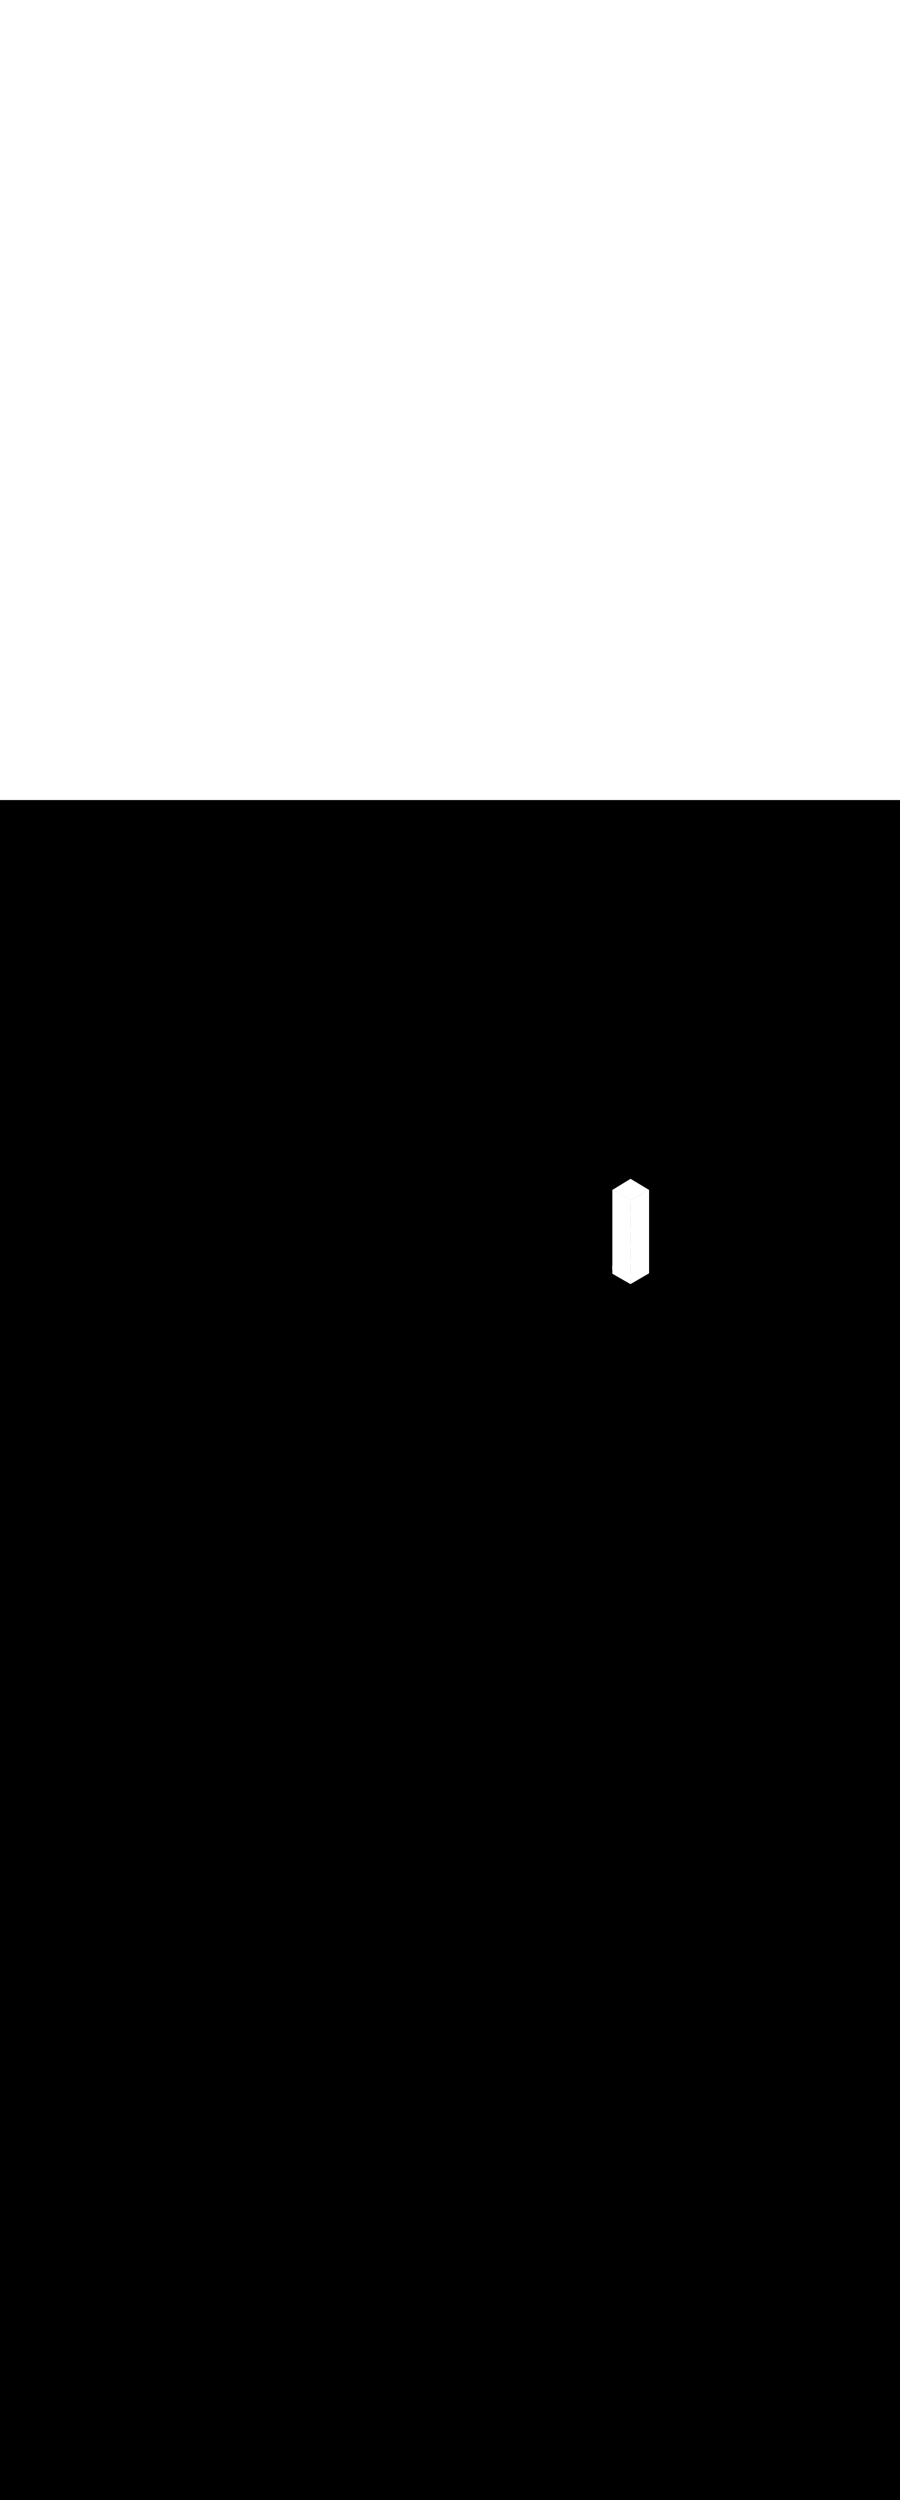 <svg:svg xmlns:svg="http://www.w3.org/2000/svg" version="1.1" id="Layer_1" x="0px" y="0px" viewBox="0 0 500 500" style="width: 180px;" xml:space="preserve" data-imageid="toronto-61" imageName="Toronto" class="illustrations_image"><svg:rect x="0" y="0" width="100%" height="100%" fill="black" /><svg:g id="white-shapes" style="display:inline;opacity:1"><svg:polygon style="fill:white;display:inline;opacity:1" points="340.2,263.1 340.2,216.6 350.3,222.3 350.3,268.9  " fill="white" /><svg:polygon style="fill:white;display:inline;opacity:1" points="340.2,263.1 340.2,216.6 350.3,222.3 350.3,268.9     " fill="white" /><svg:polygon style="fill:white;display:inline;opacity:1" points="350.3,222.3 360.6,216.6 360.6,262.9 350.3,268.9  " fill="white" /><svg:polygon style="fill:white;display:inline;opacity:1" points="340.2,216.6 350.3,210.4 360.6,216.6 350.3,222.3  " fill="white" /><svg:polygon style="fill:white;display:inline;opacity:1" points="360.6,216.6 350.3,222.3 340.2,216.6 340.2,218 350.3,223.6 360.6,217.9  " fill="white" /><svg:polygon style="fill:white;display:inline;opacity:1" points="359.4,222.6 359.4,220.4 358.1,221.1 358.1,223.2  " fill="white" /><svg:polygon style="fill:white;display:inline;opacity:1" points="356.1,224.3 356.1,222.2 354.9,222.9 354.9,225  " fill="white" /><svg:polygon style="fill:white;display:inline;opacity:1" points="352.8,226.4 352.8,224.2 351.5,224.9 351.5,227  " fill="white" /><svg:polygon style="fill:white;display:inline;opacity:1" points="359.4,230.4 359.4,228.2 358.1,228.9 358.1,231  " fill="white" /><svg:polygon style="fill:white;display:inline;opacity:1" points="356.1,232.1 356.1,229.9 354.9,230.6 354.9,232.7  " fill="white" /><svg:polygon style="fill:white;display:inline;opacity:1" points="352.8,234.2 352.8,232 351.5,232.7 351.5,234.8  " fill="white" /><svg:polygon style="fill:white;display:inline;opacity:1" points="359.4,239.3 359.4,237.1 358.1,237.8 358.1,239.9  " fill="white" /><svg:polygon style="fill:white;display:inline;opacity:1" points="356.1,241 356.1,238.8 354.9,239.6 354.9,241.6  " fill="white" /><svg:polygon style="fill:white;display:inline;opacity:1" points="352.8,243.1 352.8,240.9 351.5,241.6 351.5,243.7  " fill="white" /><svg:polygon style="fill:white;display:inline;opacity:1" points="359.4,248.1 359.4,245.9 358.1,246.6 358.1,248.7  " fill="white" /><svg:polygon style="fill:white;display:inline;opacity:1" points="356.1,249.8 356.1,247.7 354.9,248.4 354.9,250.4  " fill="white" /><svg:polygon style="fill:white;display:inline;opacity:1" points="352.8,251.9 352.8,249.7 351.5,250.4 351.5,252.5  " fill="white" /><svg:polygon style="fill:white;display:inline;opacity:1" points="359.4,256.9 359.4,254.7 358.1,255.4 358.1,257.5  " fill="white" /><svg:polygon style="fill:white;display:inline;opacity:1" points="356.1,258.6 356.1,256.5 354.9,257.2 354.9,259.2  " fill="white" /><svg:polygon style="fill:white;display:inline;opacity:1" points="352.8,260.7 352.8,258.5 351.5,259.2 351.5,261.3  " fill="white" /><svg:polygon style="fill:white;display:inline;opacity:1" points="340.8,222.6 340.8,220.4 342,221.1 342,223.2  " fill="white" /><svg:polygon style="fill:white;display:inline;opacity:1" points="344,224.4 344,222.2 345.2,222.9 345.2,225  " fill="white" /><svg:polygon style="fill:white;display:inline;opacity:1" points="347.3,226.4 347.3,224.2 348.6,224.9 348.6,227  " fill="white" /><svg:polygon style="fill:white;display:inline;opacity:1" points="340.8,230.4 340.8,228.2 342,228.9 342,231  " fill="white" /><svg:polygon style="fill:white;display:inline;opacity:1" points="344,232.1 344,230 345.2,230.7 345.2,232.8  " fill="white" /><svg:polygon style="fill:white;display:inline;opacity:1" points="347.3,234.2 347.3,232 348.6,232.7 348.6,234.8  " fill="white" /><svg:polygon style="fill:white;display:inline;opacity:1" points="340.8,239.3 340.8,237.1 342,237.8 342,239.9  " fill="white" /><svg:polygon style="fill:white;display:inline;opacity:1" points="344,241 344,238.9 345.2,239.6 345.2,241.6  " fill="white" /><svg:polygon style="fill:white;display:inline;opacity:1" points="347.3,243.1 347.3,240.9 348.6,241.6 348.6,243.7  " fill="white" /><svg:polygon style="fill:white;display:inline;opacity:1" points="340.8,248.1 340.8,245.9 342,246.6 342,248.7  " fill="white" /><svg:polygon style="fill:white;display:inline;opacity:1" points="344,249.9 344,247.7 345.2,248.4 345.2,250.5  " fill="white" /><svg:polygon style="fill:white;display:inline;opacity:1" points="347.3,251.9 347.3,249.7 348.6,250.4 348.6,252.5  " fill="white" /><svg:polygon style="fill:white;display:inline;opacity:1" points="340.8,256.9 340.8,254.8 342,255.5 342,257.5  " fill="white" /><svg:polygon style="fill:white;display:inline;opacity:1" points="344,258.6 344,256.5 345.2,257.2 345.2,259.3  " fill="white" /><svg:polygon style="fill:white;display:inline;opacity:1" points="347.3,260.7 347.3,258.5 348.6,259.2 348.6,261.3  " fill="white" /><svg:polygon style="fill:white;display:inline;opacity:1" points="360.6,232.7 350.2,238.1 340.2,232.8 340.2,235 350.3,240.2 360.6,235  " fill="white" /><svg:polygon style="fill:white;display:inline;opacity:1" points="360.6,241.6 350.2,247 340.2,241.7 340.2,243.9 350.3,249.1 360.6,243.9  " fill="white" /><svg:polygon style="fill:white;display:inline;opacity:1" points="360.6,250.4 350.2,255.8 340.2,250.5 340.2,252.7 350.3,258 360.6,252.7  " fill="white" /><svg:polygon style="fill:white;display:inline;opacity:1" points="360.5,258.5 350.1,263.9 340.1,258.6 340.1,260.8 350.2,266 360.5,260.8  " fill="white" /><svg:polygon style="fill:white;display:inline;opacity:1" points="360.6,224.2 350.2,229.6 340.2,224.3 340.2,226.4 350.3,231.7 360.6,226.4  " fill="white" /></svg:g></svg:svg>